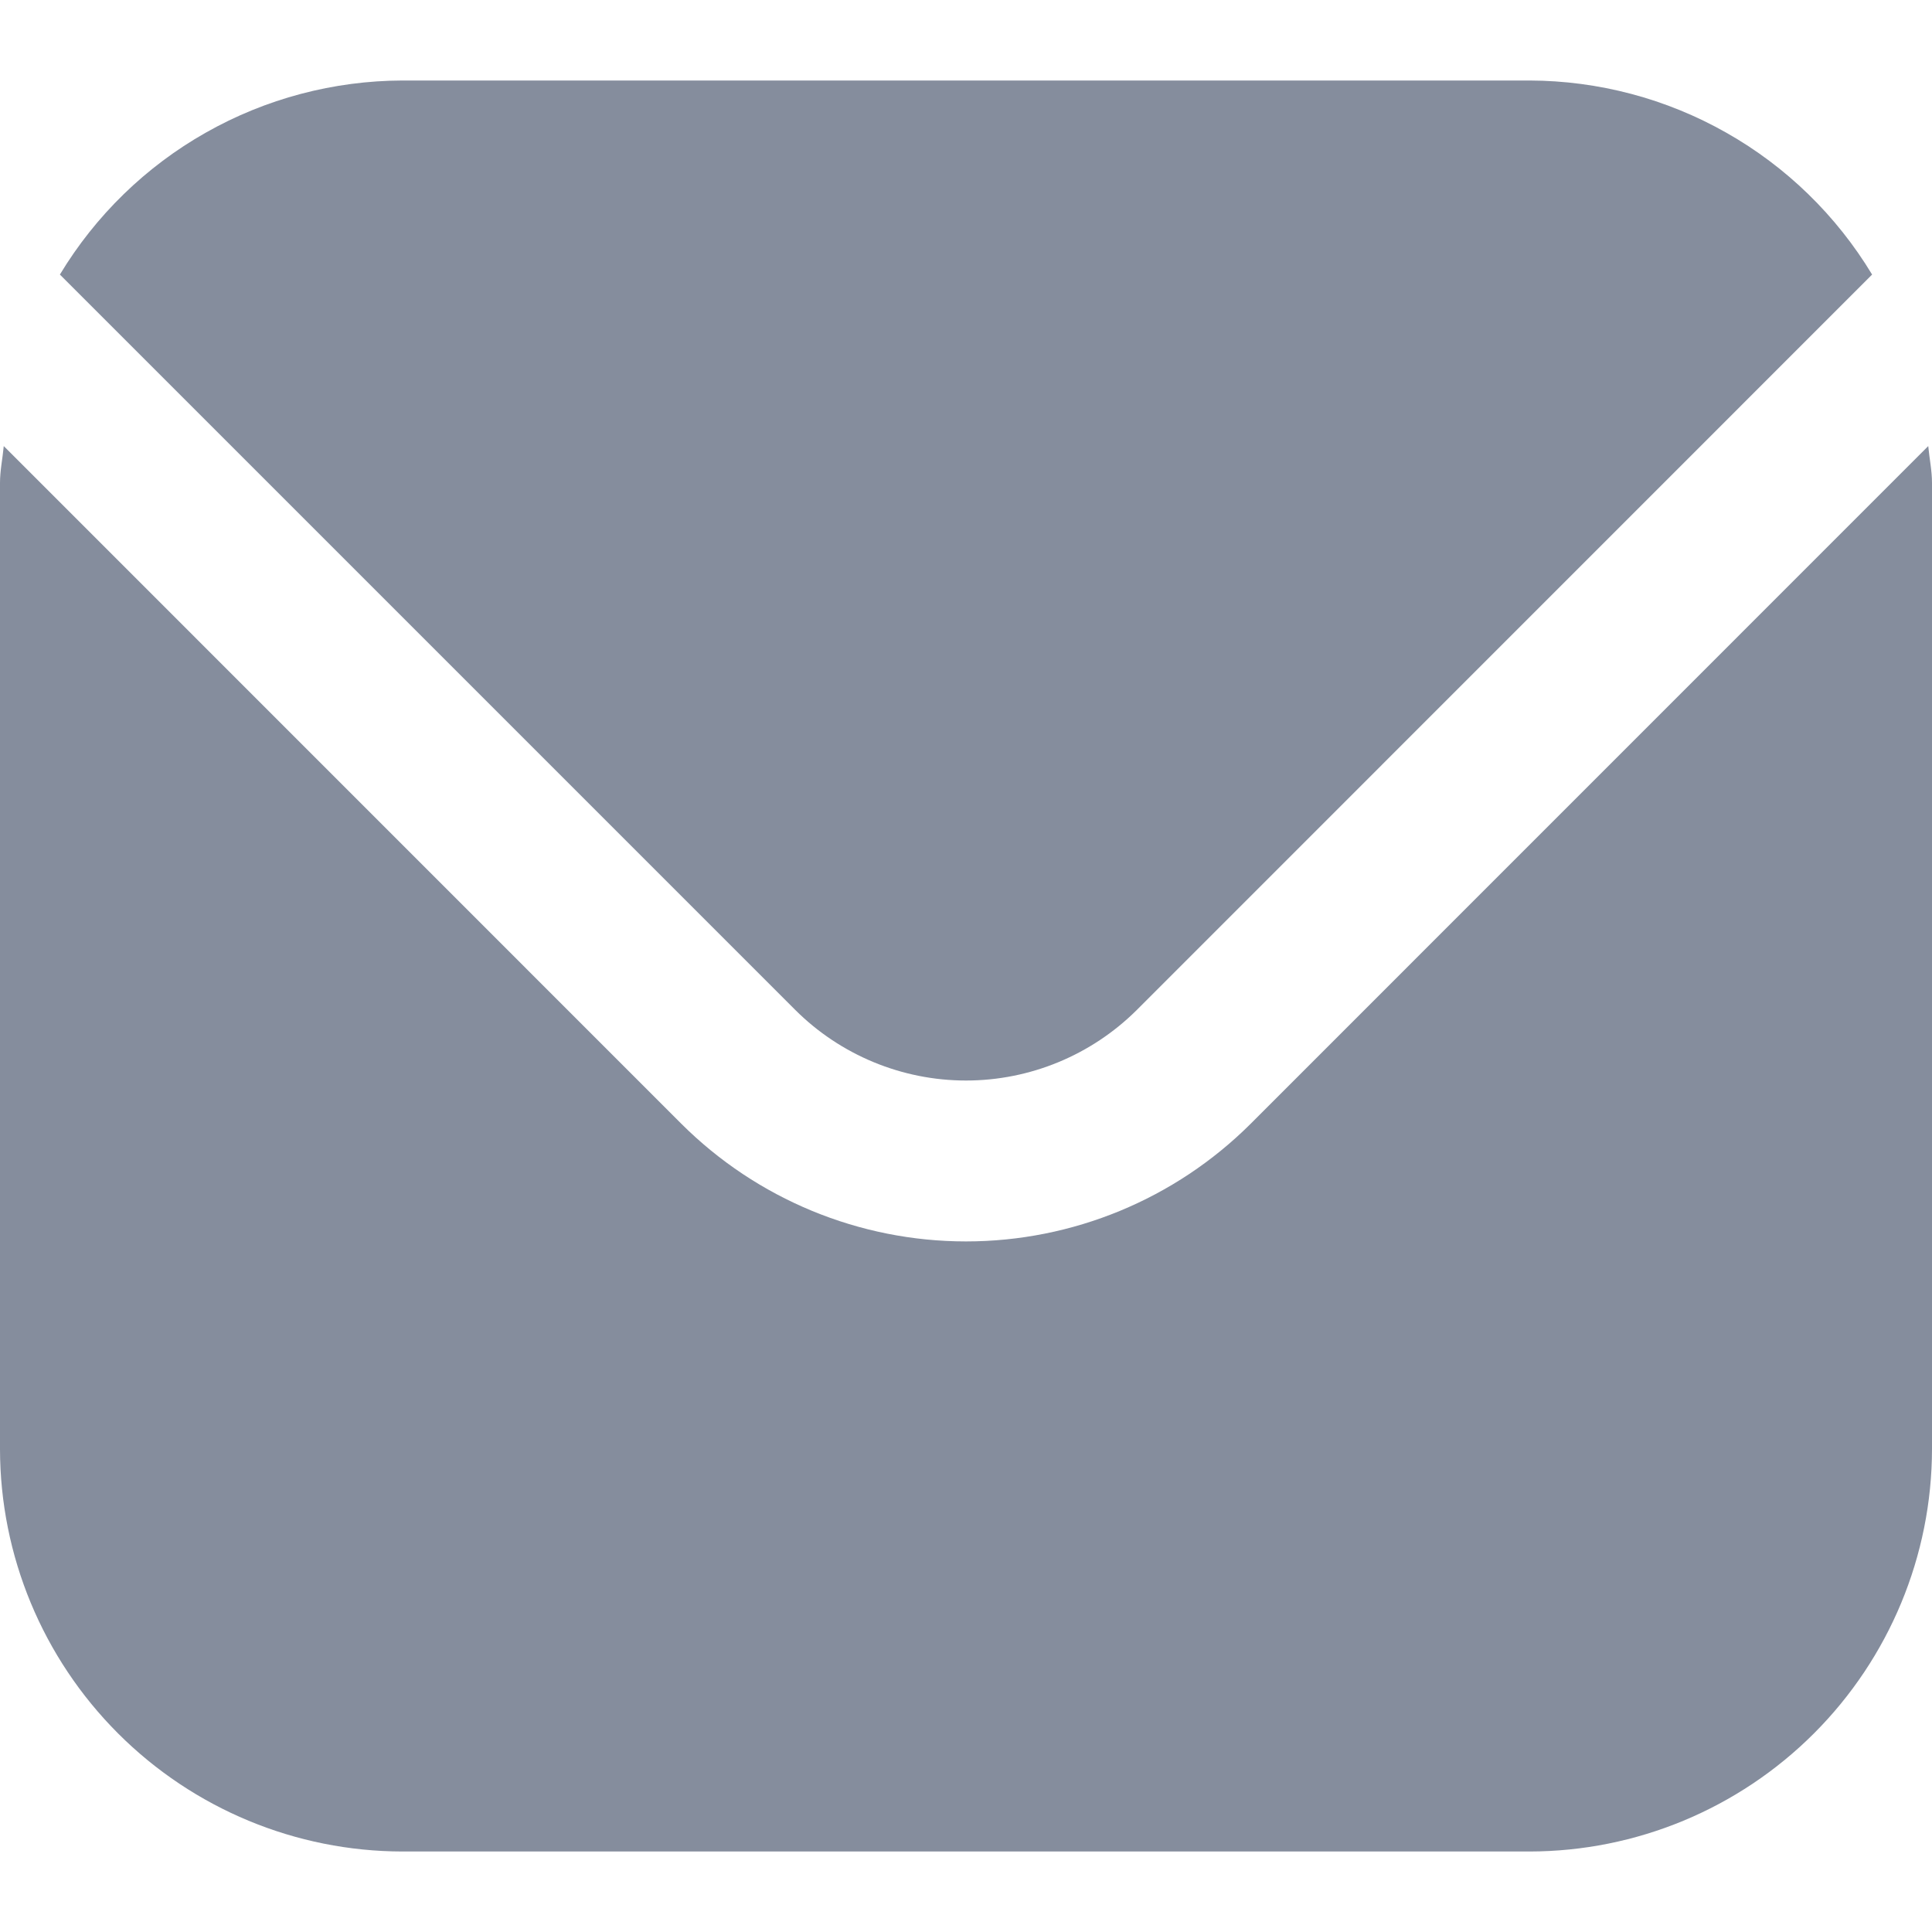 <svg width="18" height="18" viewBox="0 0 18 18" fill="none" xmlns="http://www.w3.org/2000/svg">
<g clip-path="url(#clip0_0_1899)">
<path d="M17.965 4.156L11.652 10.47C10.948 11.172 9.994 11.566 9 11.566C8.006 11.566 7.052 11.172 6.348 10.47L0.035 4.156C0.024 4.275 0 4.382 0 4.5V13.5C0.001 14.494 0.397 15.447 1.1 16.15C1.803 16.853 2.756 17.249 3.75 17.25H14.25C15.244 17.249 16.197 16.853 16.9 16.15C17.603 15.447 17.999 14.494 18 13.5V4.5C18 4.382 17.976 4.275 17.965 4.156Z" fill="#858D9D"/>
<path d="M10.592 9.409L17.442 2.558C17.11 2.008 16.642 1.552 16.083 1.236C15.524 0.919 14.893 0.752 14.25 0.75H3.75C3.108 0.752 2.476 0.919 1.917 1.236C1.358 1.552 0.89 2.008 0.558 2.558L7.409 9.409C7.831 9.83 8.404 10.067 9 10.067C9.597 10.067 10.169 9.83 10.592 9.409V9.409Z" fill="#858D9D"/>
</g>
<defs>
<clipPath id="clip0_0_1899">
<rect width="18" height="18" fill="white"/>
</clipPath>
</defs>
</svg>
